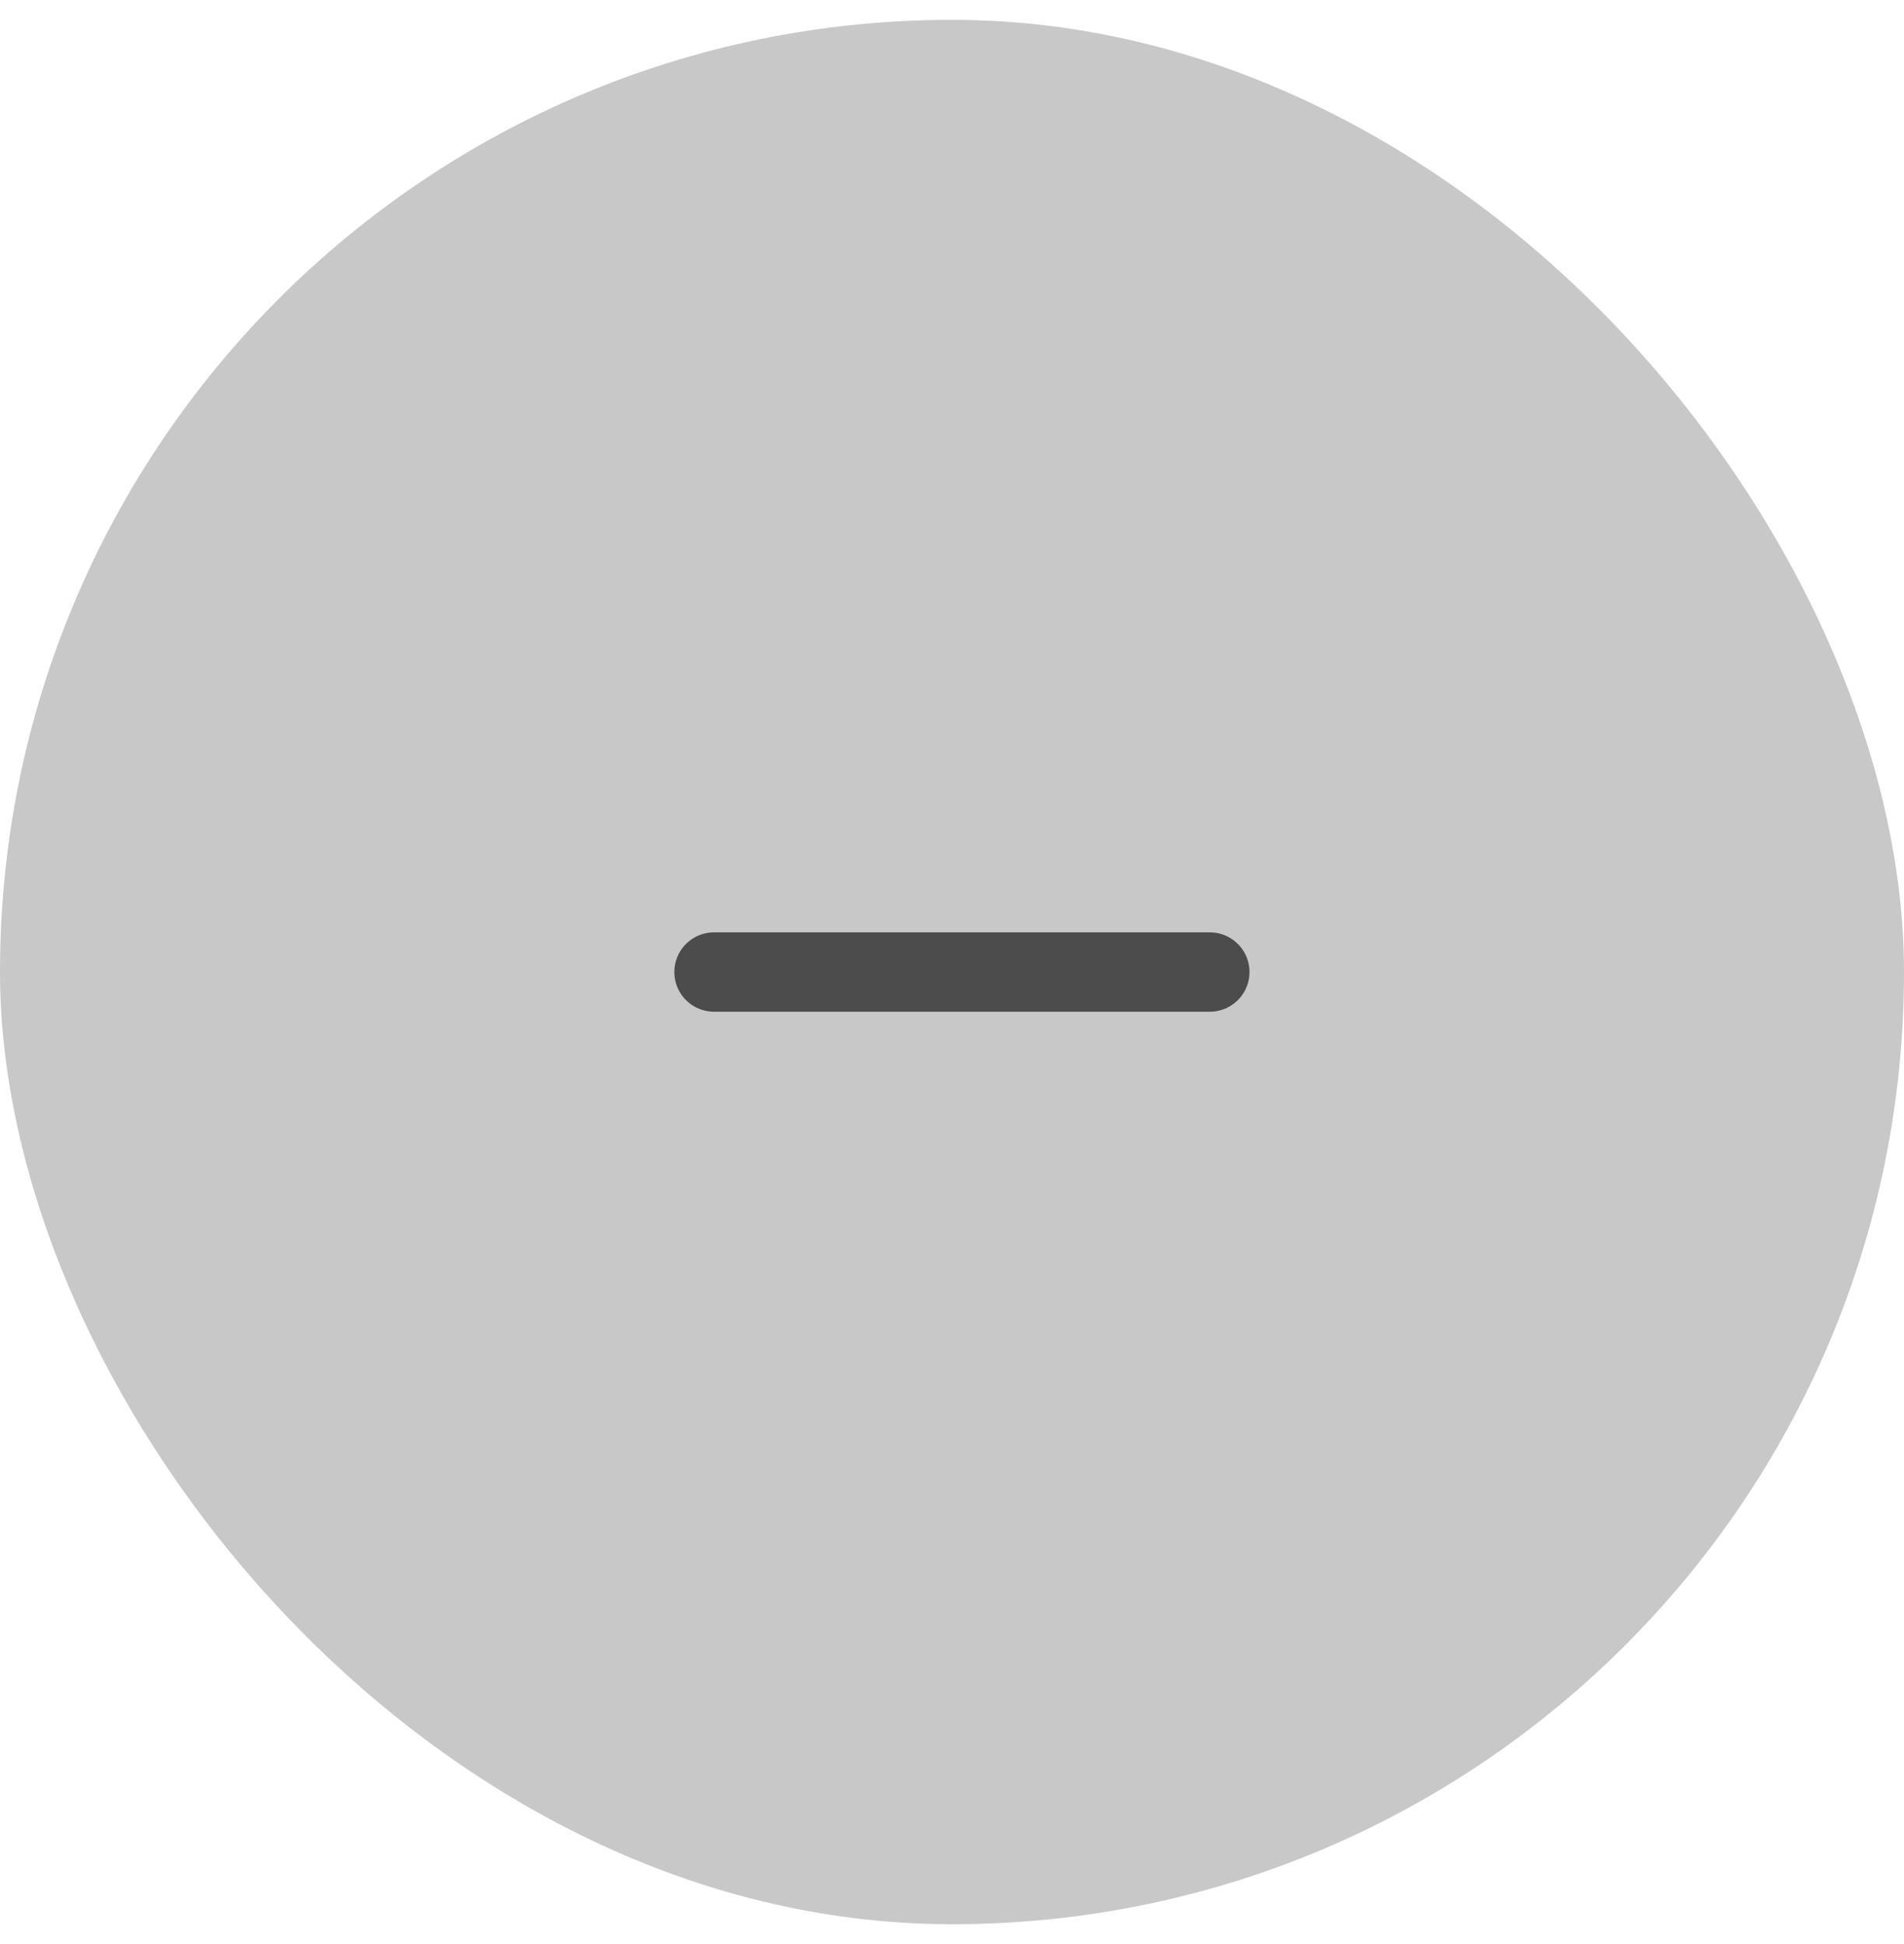 <svg width="48" height="49" viewBox="0 0 48 49" fill="none" xmlns="http://www.w3.org/2000/svg">
<rect y="0.5" width="48" height="48" rx="24" fill="#C8C8C8"/>
<path d="M18 24.5H30.5" stroke="#4C4C4C" stroke-width="2" stroke-linecap="round" stroke-linejoin="round"/>
</svg>
